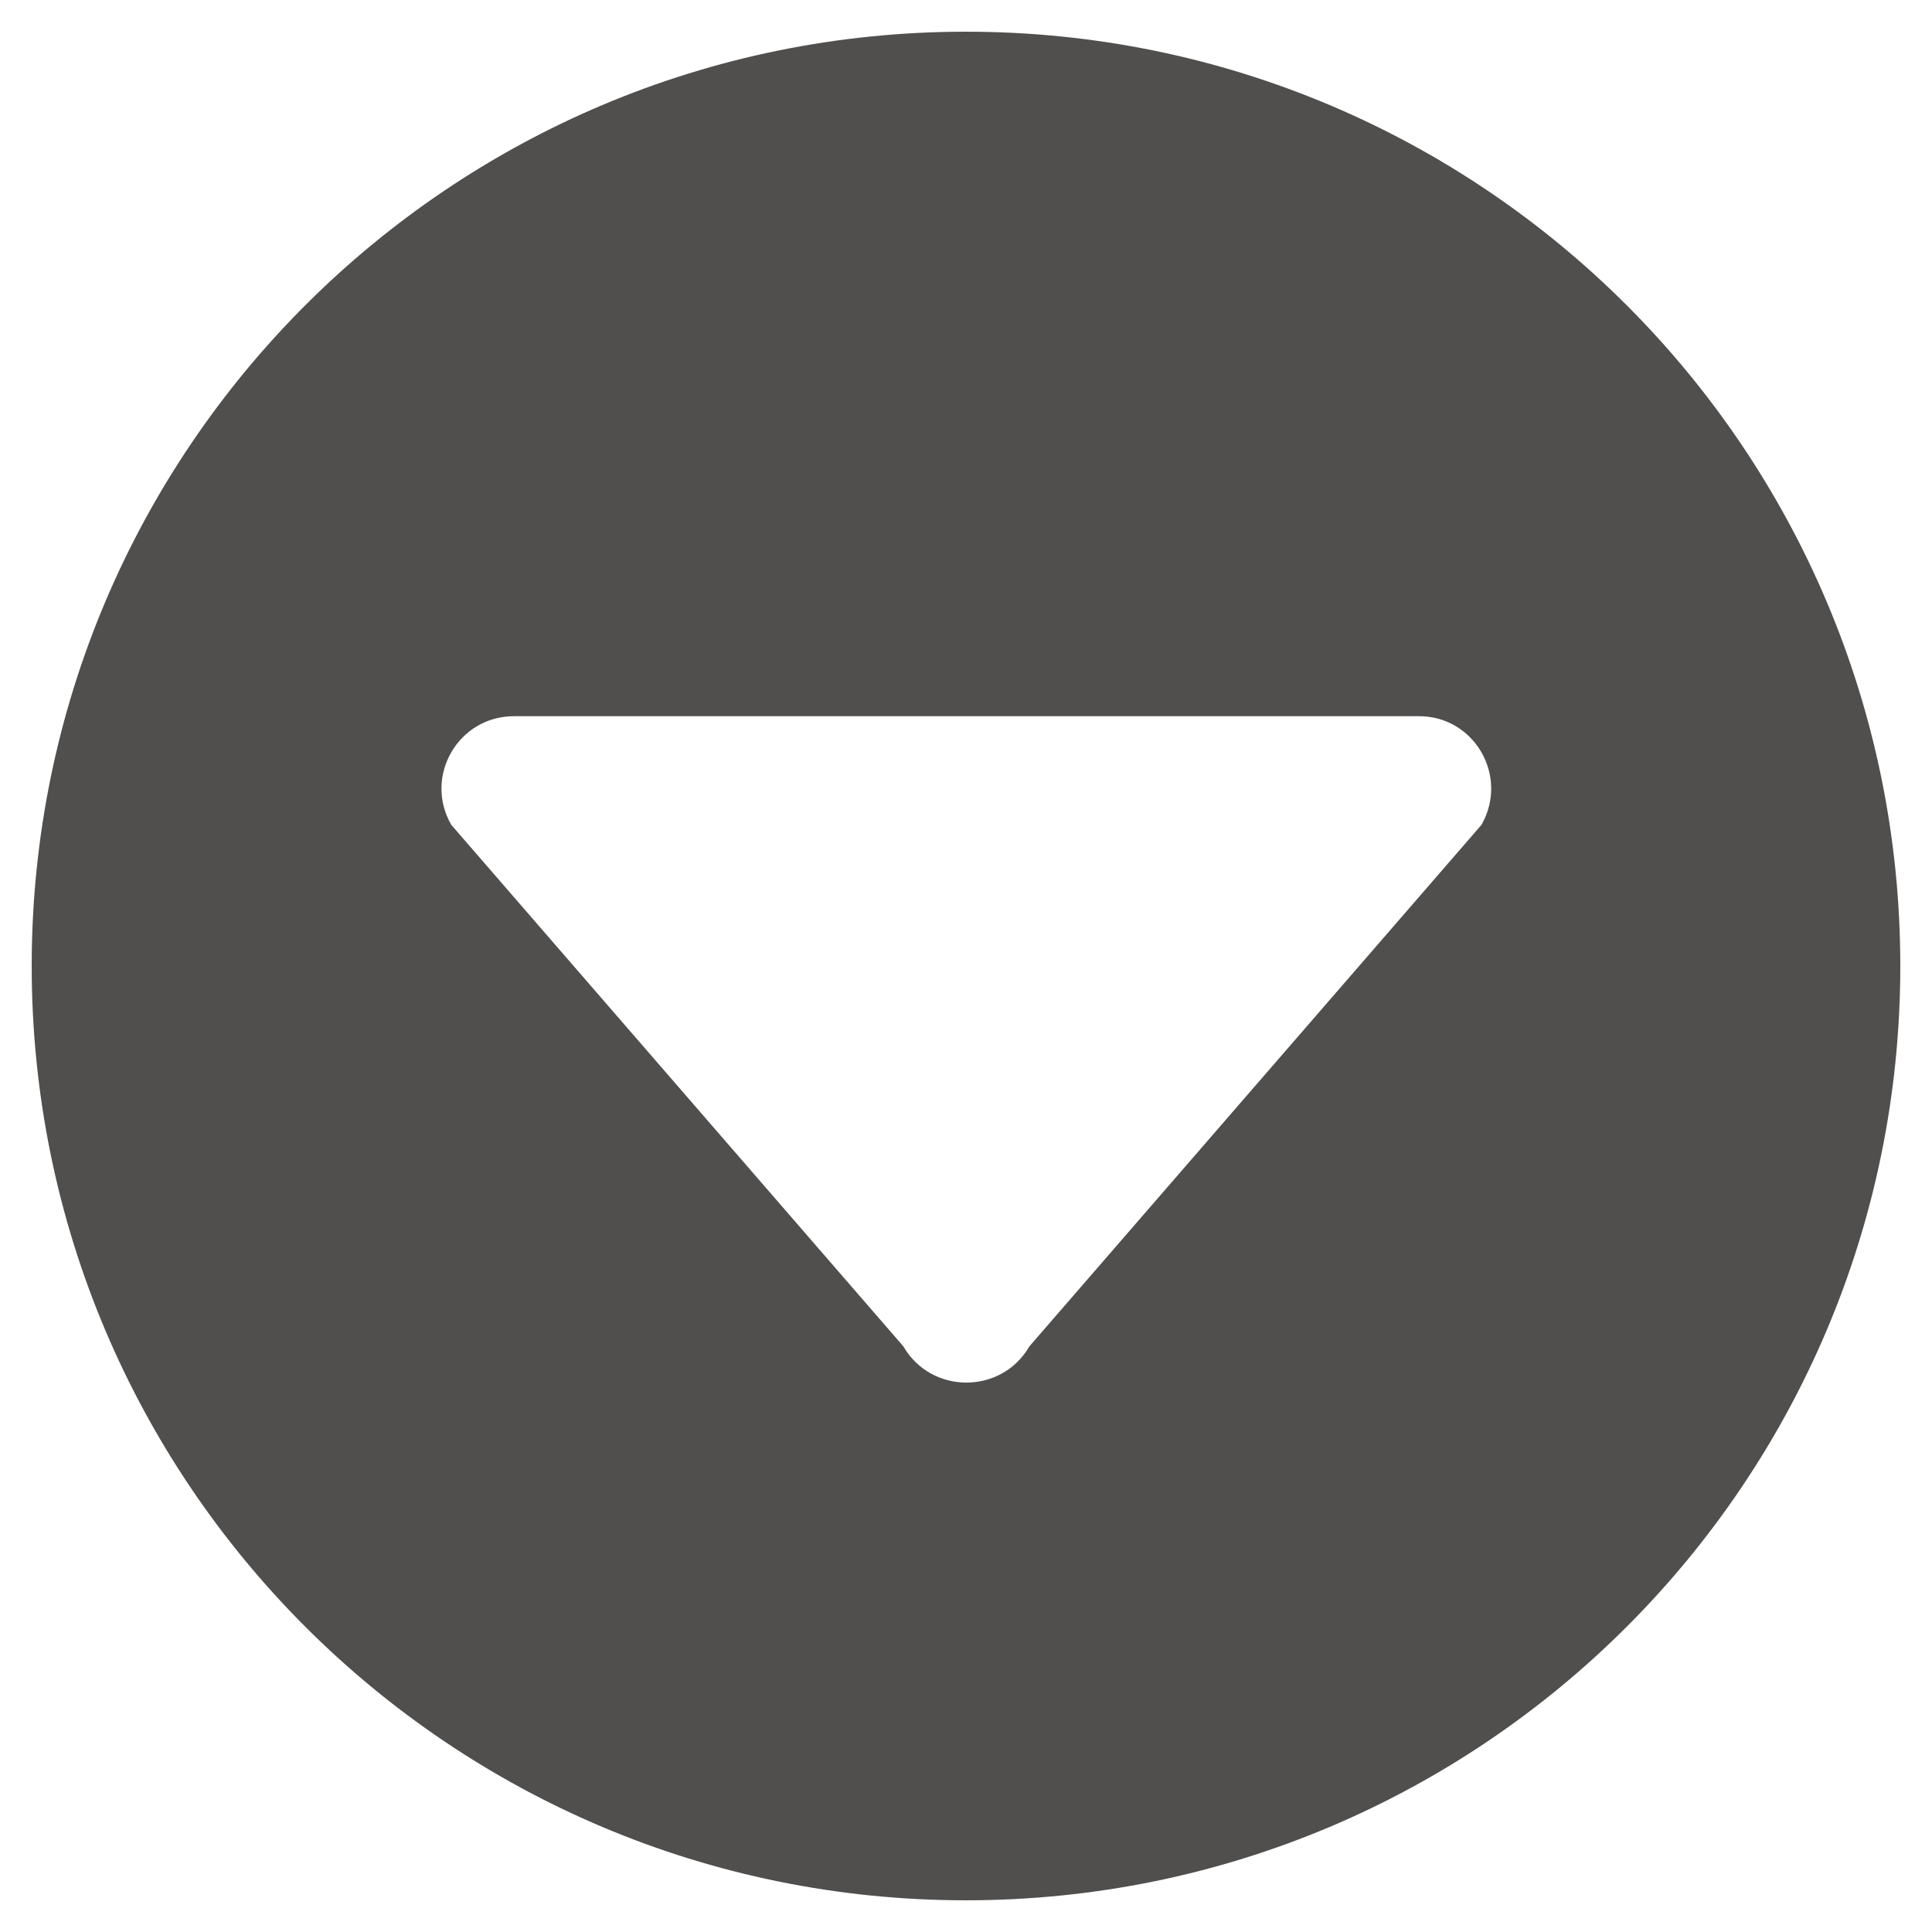 <?xml version="1.0" encoding="utf-8"?>
<!-- Generator: Adobe Illustrator 17.1.0, SVG Export Plug-In . SVG Version: 6.00 Build 0)  -->
<!DOCTYPE svg PUBLIC "-//W3C//DTD SVG 1.1//EN" "http://www.w3.org/Graphics/SVG/1.1/DTD/svg11.dtd">
<svg version="1.1" xmlns="http://www.w3.org/2000/svg" xmlns:xlink="http://www.w3.org/1999/xlink" x="0px" y="0px"
	 viewBox="0 0 256 256" enable-background="new 0 0 256 256" xml:space="preserve">
<g id="Lager_1">
</g>
<g id="Lager_3" display="none">
	<path display="inline" fill="#504F4E" d="M128,4.2C59.6,4.2,4.2,59.6,4.2,128S59.6,251.8,128,251.8S251.8,196.4,251.8,128
		S196.4,4.2,128,4.2z M187.9,163.2H68.1c-7.4,0-12-8-8.3-14.4l59.9-69.1c3.7-6.4,13-6.4,16.7,0l59.9,69.1
		C200,155.2,195.3,163.2,187.9,163.2z"/>
</g>
<g id="Lager_1_kopia">
</g>
<g id="Lager_3_kopia">
	<path fill="#504F4E" d="M128,4.2C59.6,4.2,4.2,59.6,4.2,128S59.6,251.8,128,251.8S251.8,196.4,251.8,128S196.4,4.2,128,4.2z
		 M196.3,109.3l-59.9,69.1c-3.7,6.4-13,6.4-16.7,0l-59.9-69.1c-3.7-6.4,0.9-14.4,8.3-14.4h119.8C195.3,94.8,200,102.8,196.3,109.3z"
		/>
</g>
</svg>
